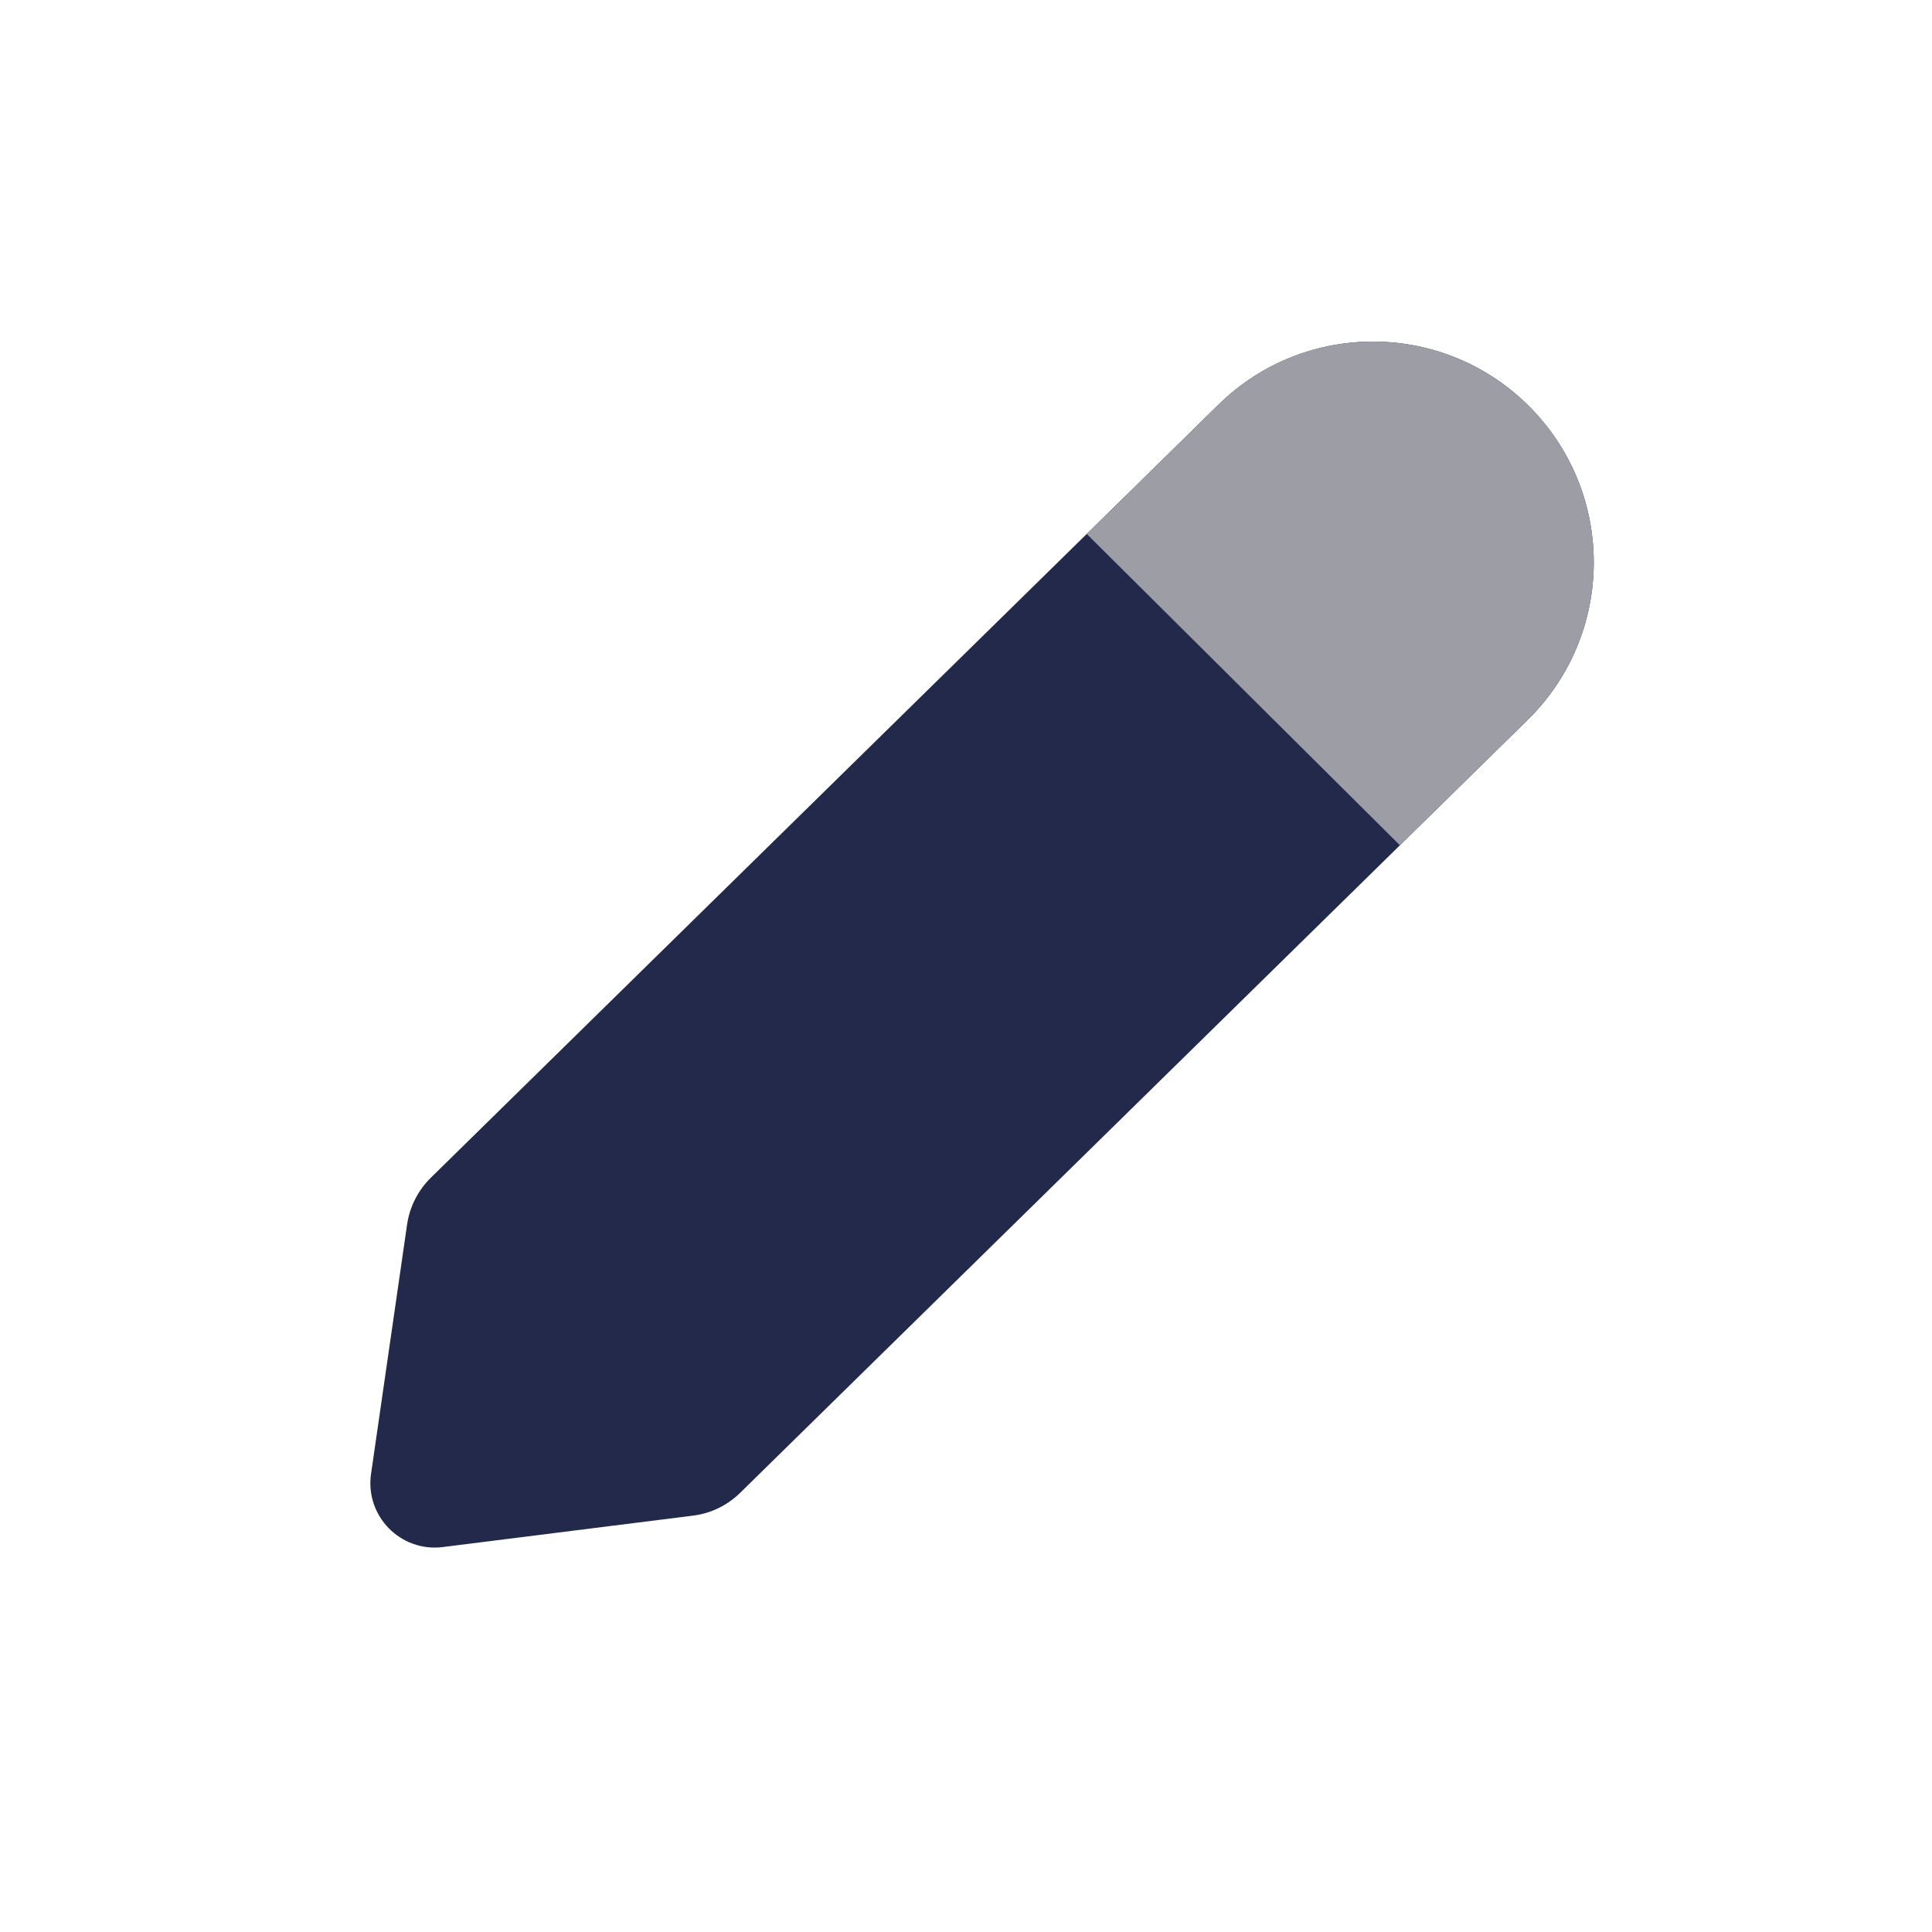<svg width="24" height="24" viewBox="0 0 24 24" fill="none" xmlns="http://www.w3.org/2000/svg">
<path d="M5.352 14.63L15.135 5.028C16.216 3.967 17.952 3.984 19.013 5.065C20.074 6.146 20.058 7.882 18.977 8.943L9.194 18.545C9.035 18.701 8.829 18.801 8.607 18.828L5.501 19.218C4.977 19.284 4.534 18.833 4.609 18.31L5.057 15.211C5.089 14.991 5.193 14.787 5.352 14.63Z" fill="#23294A"/>
<path d="M15.135 5.028C16.216 3.967 17.952 3.984 19.013 5.065C20.074 6.146 20.058 7.882 18.977 8.943L17.39 10.5L13.5 6.633L15.135 5.028Z" fill="#9D9EA5"/>
</svg>
